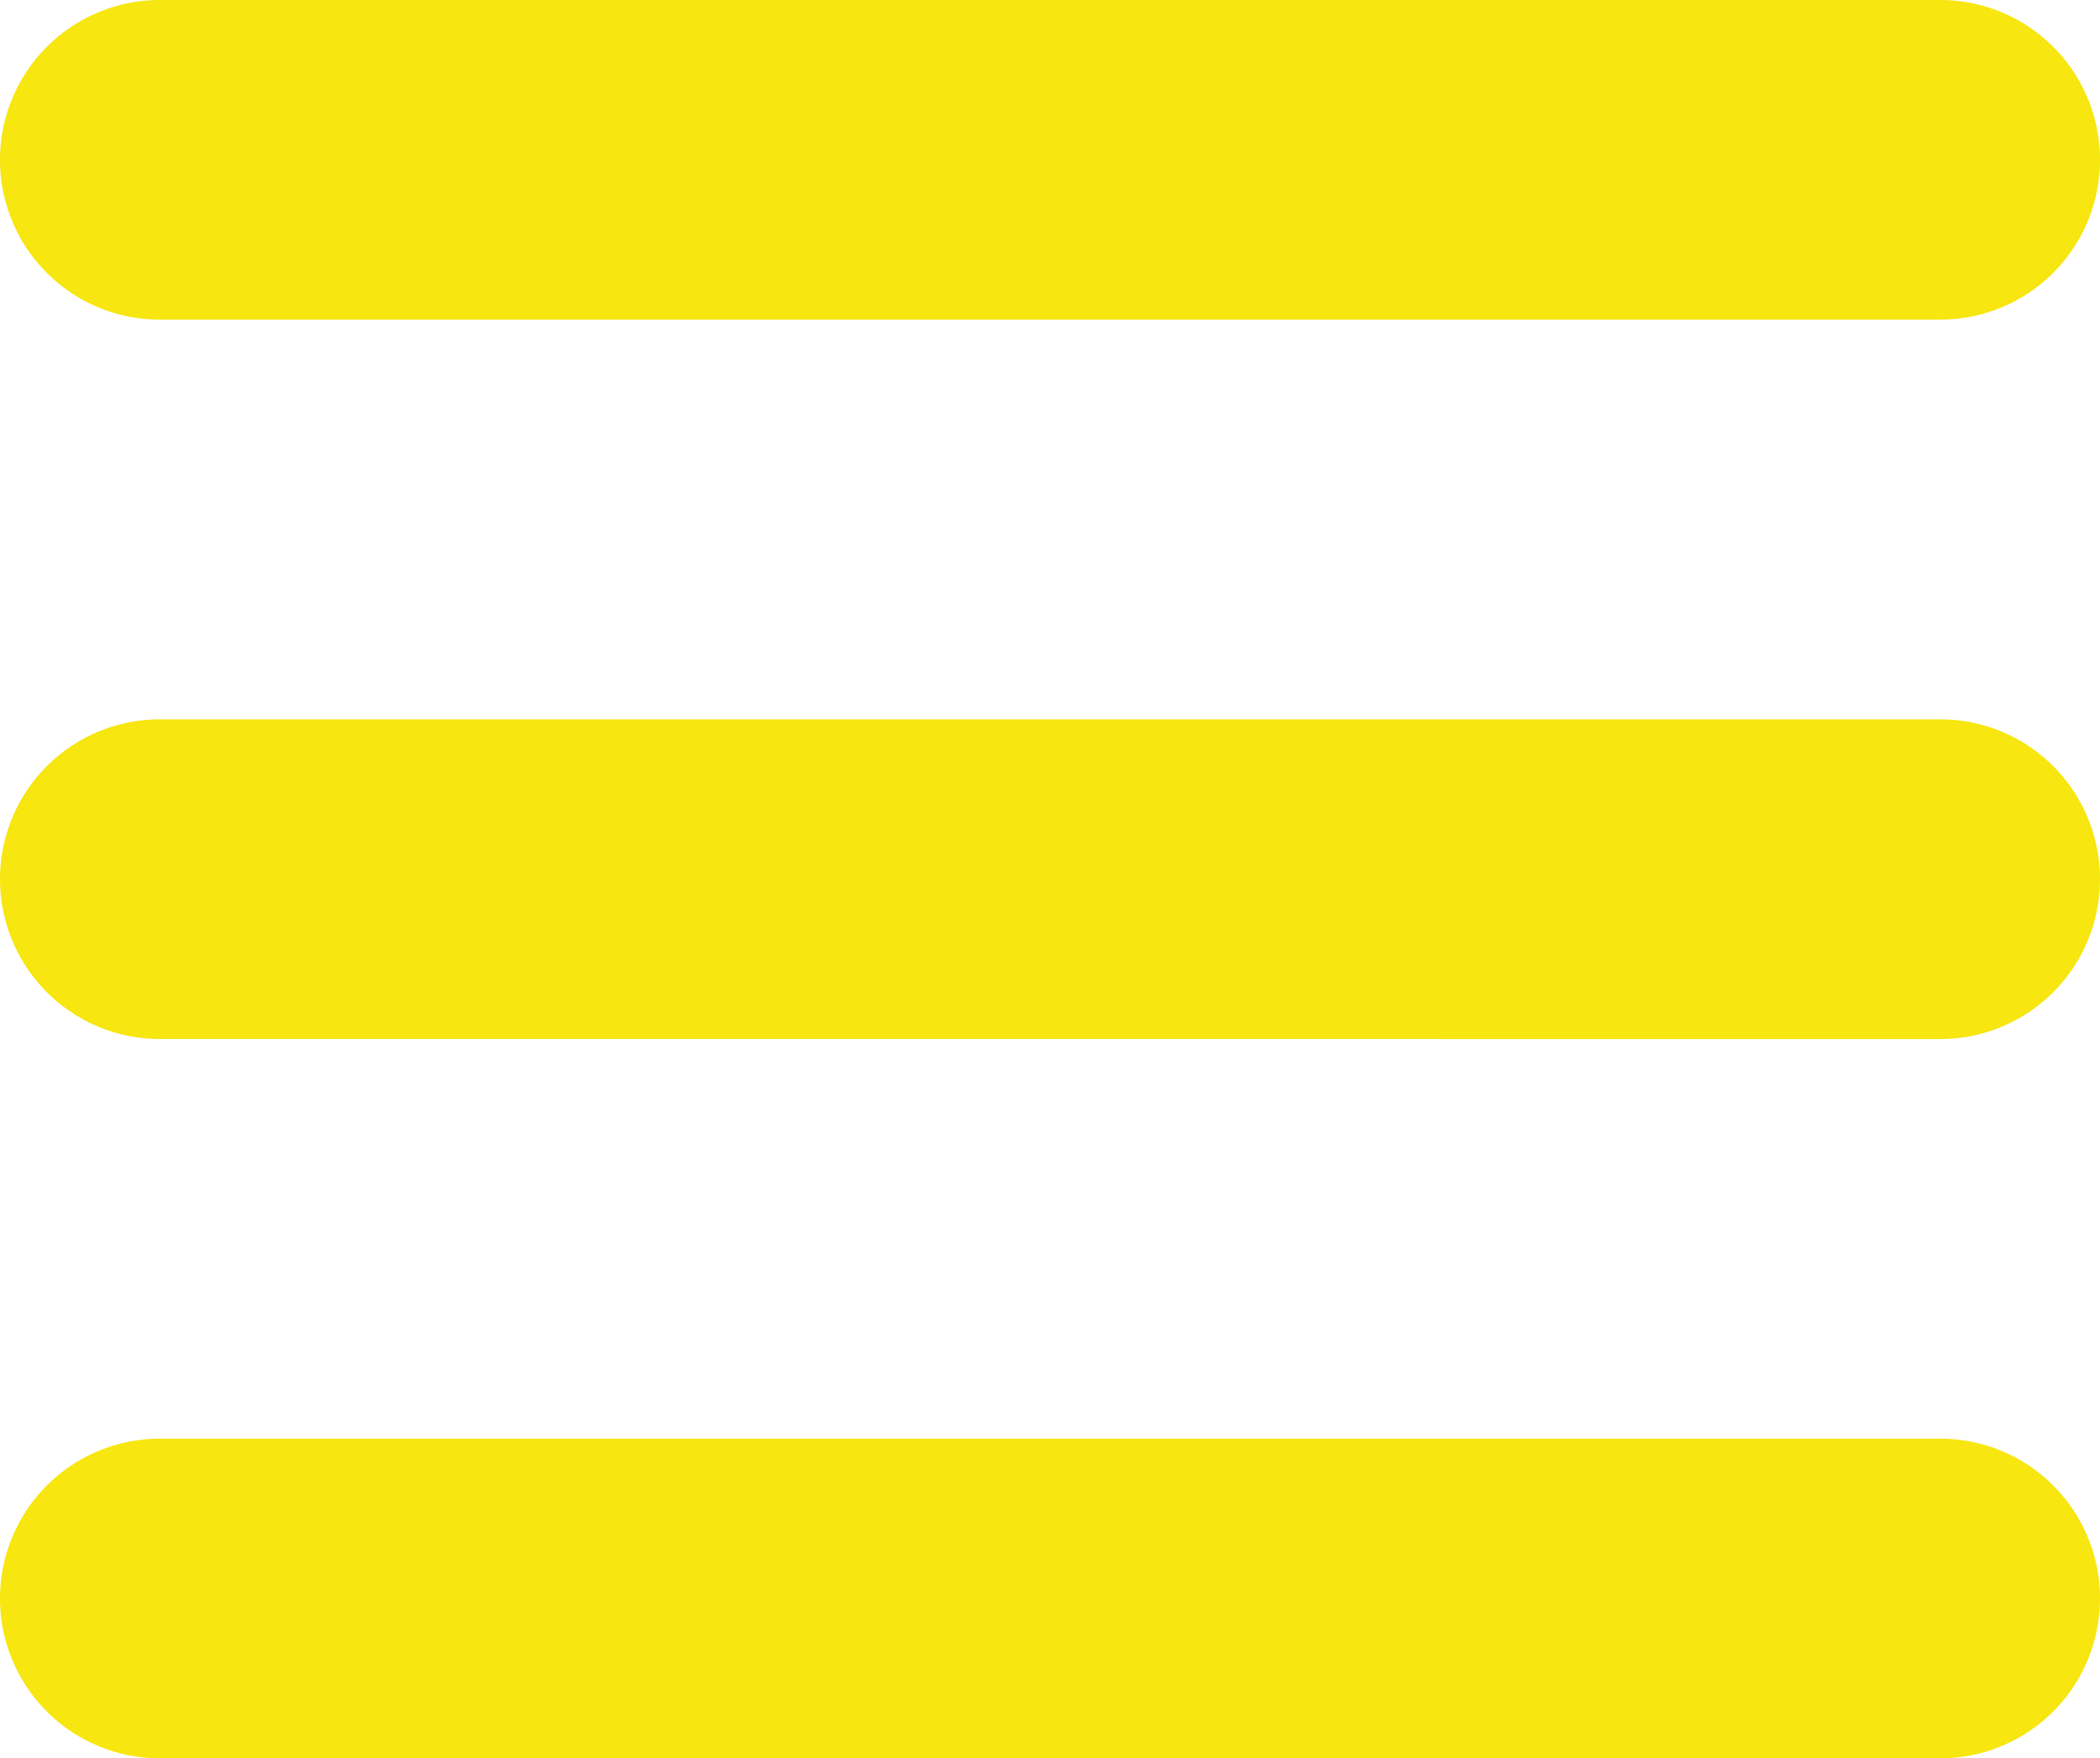 <svg xmlns="http://www.w3.org/2000/svg" viewBox="906 13 39 32.657">
  <defs>
    <style>
      .cls-1 {
        fill: #f7e60f;
      }
    </style>
  </defs>
  <path id="Menu" class="cls-1" d="M-887.031,32.657A2.969,2.969,0,0,1-890,29.688a2.969,2.969,0,0,1,2.969-2.968h33.062A2.968,2.968,0,0,1-851,29.688a2.968,2.968,0,0,1-2.968,2.969Zm0-13.36A2.969,2.969,0,0,1-890,16.329a2.969,2.969,0,0,1,2.969-2.969h33.062A2.968,2.968,0,0,1-851,16.329a2.968,2.968,0,0,1-2.968,2.969Zm0-13.36A2.968,2.968,0,0,1-890,2.969,2.969,2.969,0,0,1-887.031,0h33.062A2.968,2.968,0,0,1-851,2.969a2.968,2.968,0,0,1-2.968,2.968Z" transform="translate(1796 13)"/>
</svg>
